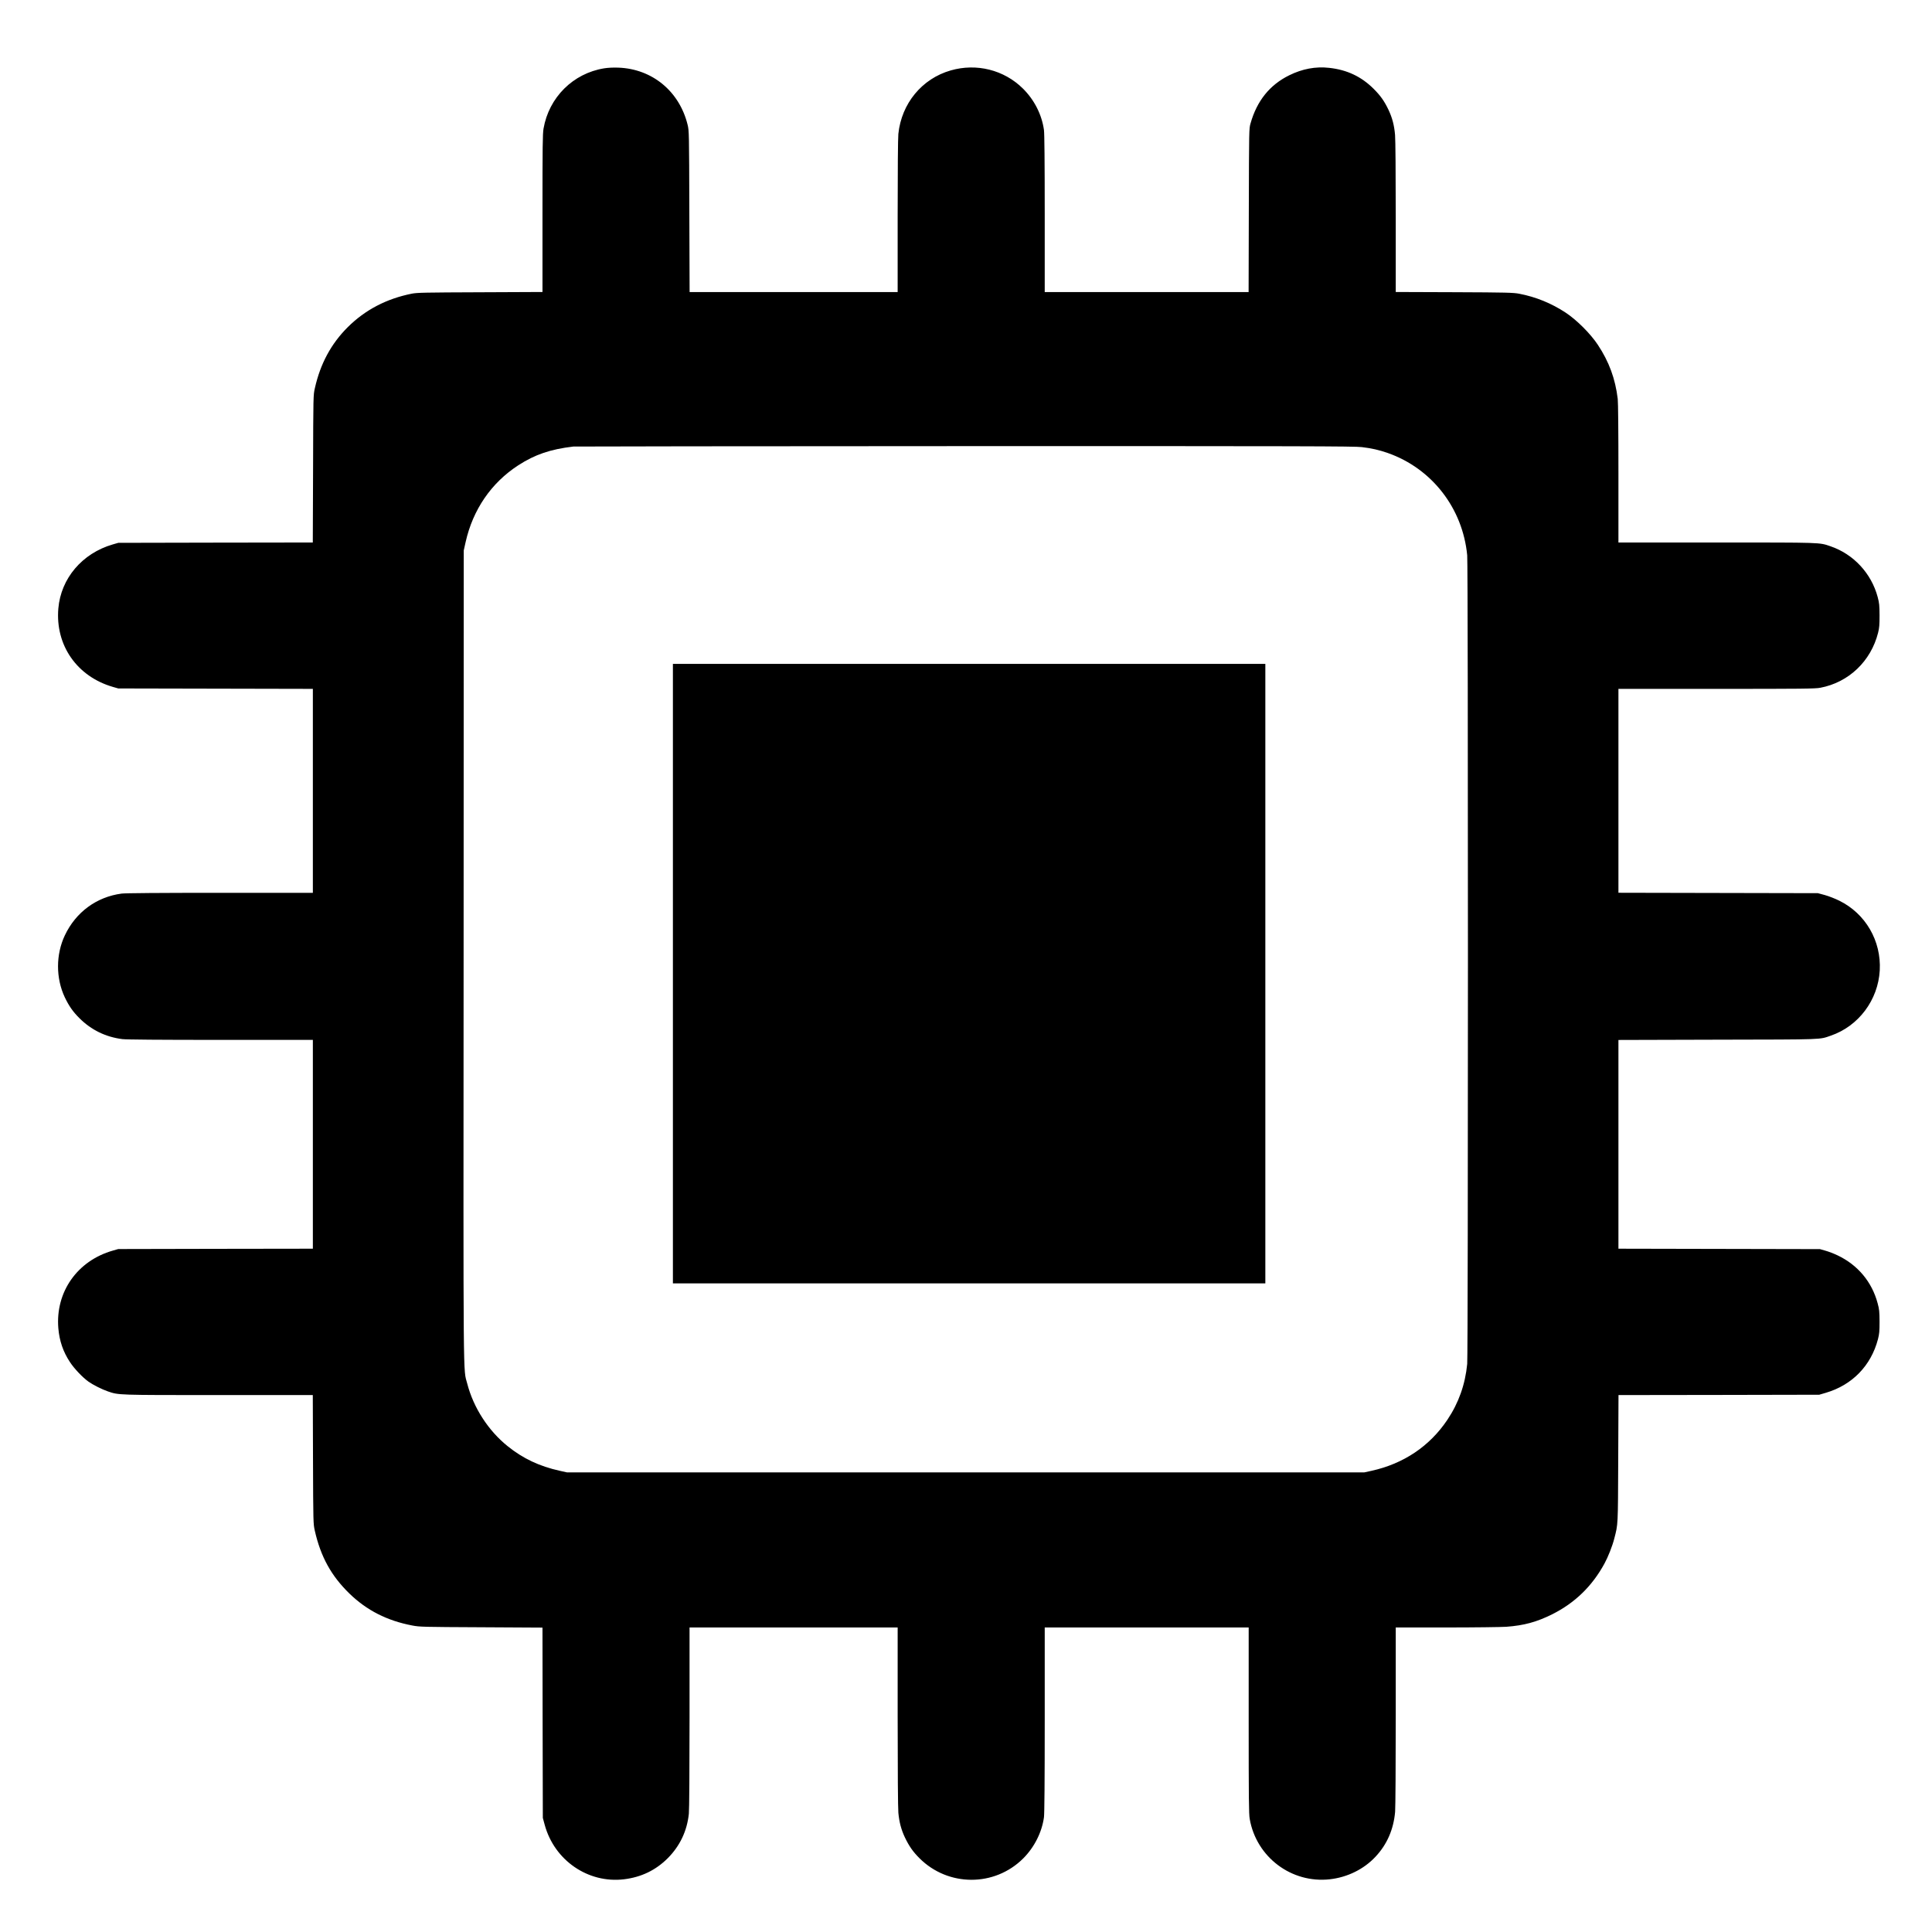 <?xml version="1.0" standalone="no"?>
<!DOCTYPE svg PUBLIC "-//W3C//DTD SVG 20010904//EN"
 "http://www.w3.org/TR/2001/REC-SVG-20010904/DTD/svg10.dtd">
<svg version="1.0" xmlns="http://www.w3.org/2000/svg"
 width="2785pt" height="2785pt" viewBox="0 0 2785 2785"
 preserveAspectRatio="xMidYMid meet">
<g transform="translate(0,2785) scale(0.1,-0.1)"
fill="#000000" stroke="none">
<path d="M8708 26865 c-448 -73 -795 -419 -873 -869 -13 -76 -15 -251 -15
-1222 l0 -1133 -897 -4 c-804 -3 -907 -5 -986 -20 -366 -73 -672 -233 -923
-482 -240 -239 -396 -527 -475 -880 -23 -100 -23 -101 -26 -1162 l-4 -1063
-1402 -2 -1402 -3 -80 -23 c-440 -128 -747 -489 -784 -923 -45 -531 269 -981
787 -1131 l77 -22 1403 -3 1402 -3 0 -1470 0 -1470 -1339 0 c-883 0 -1366 -4
-1418 -11 -362 -48 -660 -268 -818 -602 -131 -276 -131 -617 -1 -893 60 -125
115 -205 210 -300 172 -172 381 -273 621 -303 61 -7 511 -11 1418 -11 l1327 0
0 -1505 0 -1505 -1402 -2 -1403 -3 -77 -22 c-514 -146 -831 -598 -787 -1121
16 -183 69 -339 169 -489 61 -93 181 -219 265 -279 66 -47 193 -111 280 -141
159 -54 128 -53 1596 -53 l1358 0 3 -927 c3 -920 4 -929 26 -1028 85 -375 236
-650 499 -906 249 -242 543 -392 908 -461 105 -20 150 -21 992 -25 l883 -5 2
-1371 3 -1372 27 -100 c140 -513 626 -847 1143 -785 249 30 458 131 631 304
175 176 278 392 304 641 6 52 10 635 10 1388 l0 1297 1500 0 1500 0 0 -1282
c0 -781 4 -1324 10 -1389 13 -137 41 -242 94 -355 60 -125 115 -205 210 -300
414 -414 1083 -415 1496 -3 160 160 269 376 299 593 7 52 11 508 11 1407 l0
1329 1470 0 1470 0 0 -1339 c0 -1132 2 -1351 15 -1422 96 -549 601 -930 1153
-869 254 28 492 145 660 325 167 178 261 395 283 649 5 61 9 684 9 1384 l0
1272 728 0 c400 0 790 5 866 10 255 19 436 68 661 180 326 163 575 404 753
730 53 97 115 254 142 361 55 214 53 167 57 1151 l4 918 1447 2 1447 3 95 28
c379 111 651 390 751 772 20 78 23 113 23 255 -1 144 -4 177 -27 261 -82 311
-288 556 -580 694 -50 24 -128 54 -172 66 l-80 23 -1452 3 -1453 3 0 1505 0
1504 1433 4 c1558 3 1459 0 1628 58 400 137 682 513 706 941 23 425 -204 817
-582 1004 -60 30 -155 67 -210 82 l-100 27 -1437 3 -1438 3 0 1469 0 1470
1414 0 c1238 0 1424 2 1496 16 409 77 730 383 833 793 18 71 21 114 21 251 -1
146 -4 177 -27 264 -91 342 -349 619 -681 732 -163 56 -112 54 -1642 54
l-1414 0 0 993 c0 615 -4 1025 -10 1077 -35 291 -125 536 -287 780 -106 160
-303 357 -463 463 -205 135 -430 227 -670 273 -86 16 -174 19 -937 22 l-843 3
0 1077 c0 617 -4 1124 -10 1187 -12 140 -40 246 -94 361 -61 128 -116 205
-215 304 -178 177 -384 274 -640 302 -196 22 -387 -14 -576 -107 -281 -138
-466 -368 -558 -693 -22 -77 -22 -78 -25 -1254 l-3 -1178 -1469 0 -1470 0 0
1129 c0 756 -4 1155 -11 1207 -31 223 -141 439 -307 601 -271 266 -666 365
-1037 258 -415 -119 -709 -476 -755 -915 -6 -56 -10 -538 -10 -1187 l0 -1093
-1500 0 -1499 0 -4 1163 c-3 1146 -4 1163 -25 1249 -118 482 -510 805 -997
823 -77 3 -151 -1 -207 -10z m10922 -5460 c144 -17 248 -41 375 -85 637 -224
1080 -796 1145 -1475 14 -151 14 -11511 0 -11656 -29 -297 -123 -562 -285
-804 -255 -382 -632 -635 -1095 -737 l-105 -23 -5745 0 -5745 0 -104 23 c-295
65 -532 177 -753 355 -279 224 -493 555 -583 903 -59 228 -56 -206 -52 6169
l2 5840 27 121 c105 468 370 854 758 1106 239 155 463 232 795 271 17 2 2552
5 5635 6 4905 1 5621 -1 5730 -14z"/>
<path d="M9700 13815 l0 -4465 4270 0 4270 0 0 4465 0 4465 -4270 0 -4270 0 0
-4465z"/>
</g>
</svg>
